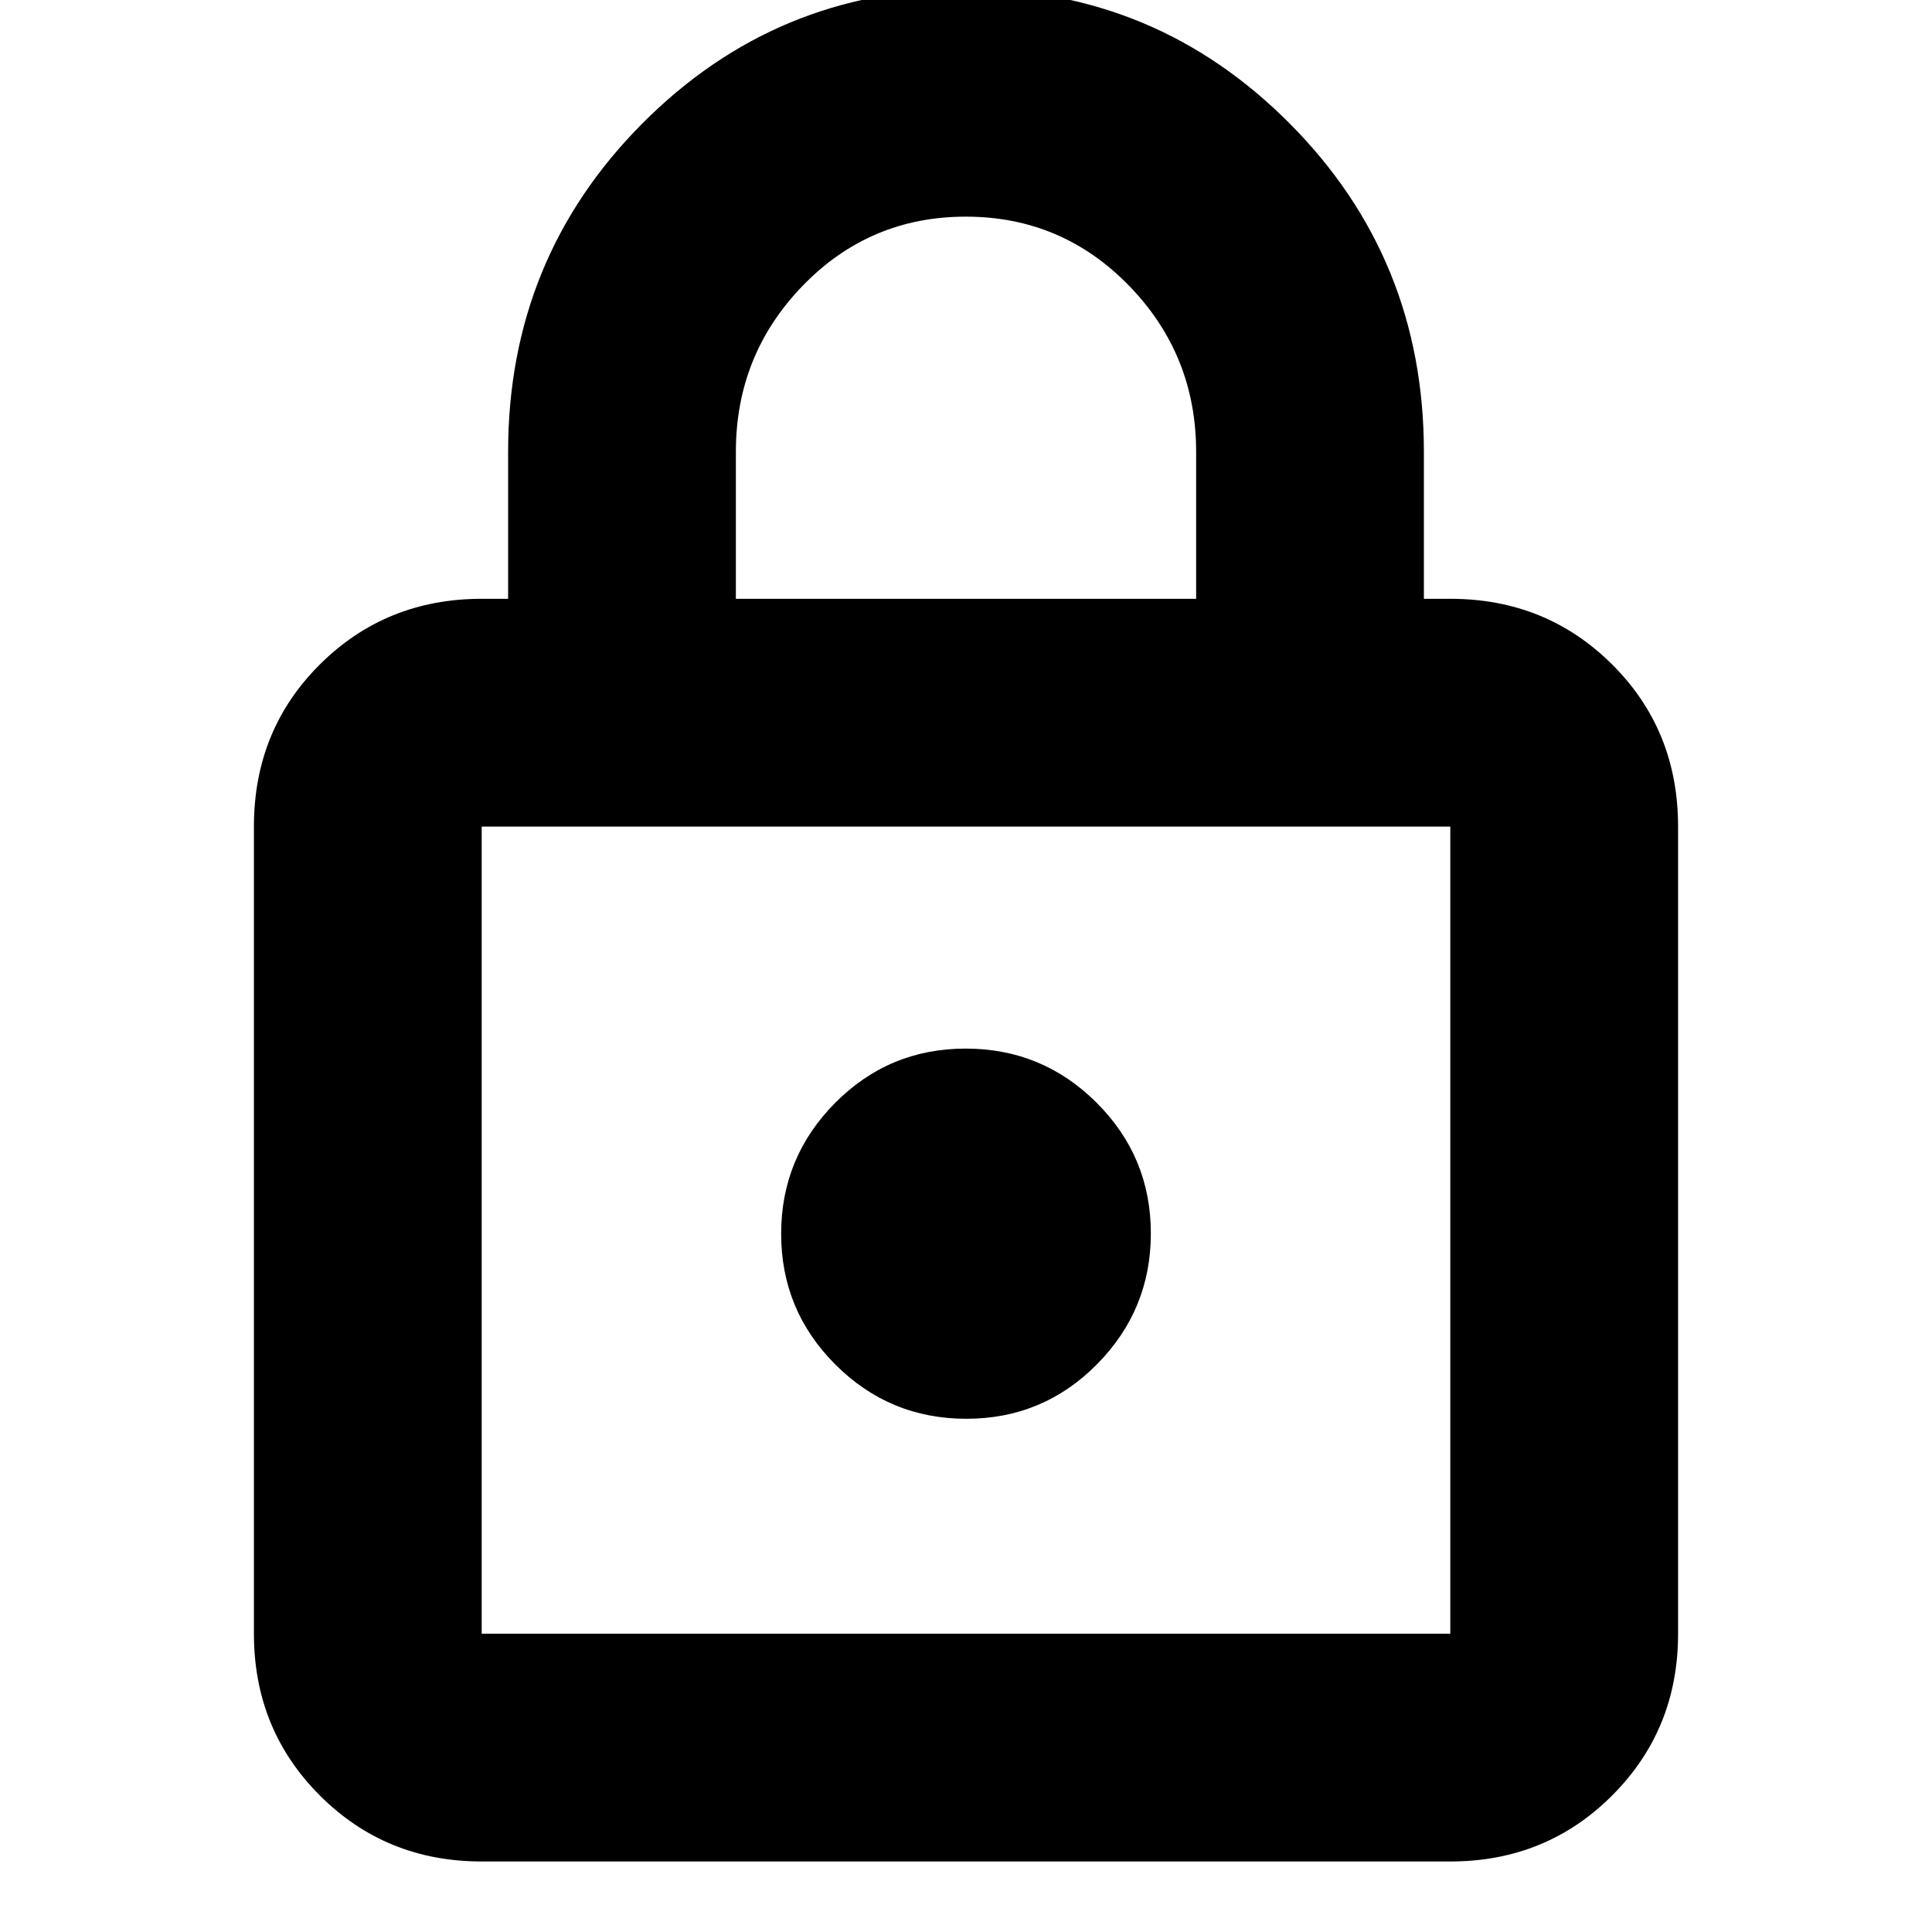 <svg xmlns="http://www.w3.org/2000/svg" height="24" viewBox="0 -960 960 960" width="24"><path d="M239.35-35.04q-47.63 0-80.4-32.78-32.78-32.77-32.78-80.4v-401.06q0-47.96 32.78-80.57 32.77-32.61 80.4-32.61h13.13v-73.06q0-96 66.57-163t160.95-67q94.38 0 160.95 67t66.57 163v73.06h13.13q47.63 0 80.4 32.61 32.78 32.61 32.78 80.57v401.06q0 47.63-32.78 80.4-32.77 32.78-80.4 32.78h-481.3Zm0-113.18h481.3v-401.06h-481.3v401.06Zm240.81-106.8q38.12 0 64.91-27.06 26.78-27.07 26.78-65.07 0-38-26.94-64.9-26.95-26.91-65.07-26.91-38.12 0-64.91 27.03-26.78 27.03-26.78 64.98 0 38.05 26.94 64.99 26.95 26.94 65.07 26.94ZM365.65-662.46h228.7v-73.06q0-48.21-33.35-82.52-33.34-34.31-81.12-34.31-47.77 0-81 34.31t-33.23 82.52v73.06Zm-126.3 514.24v-401.06 401.06Z"/></svg>